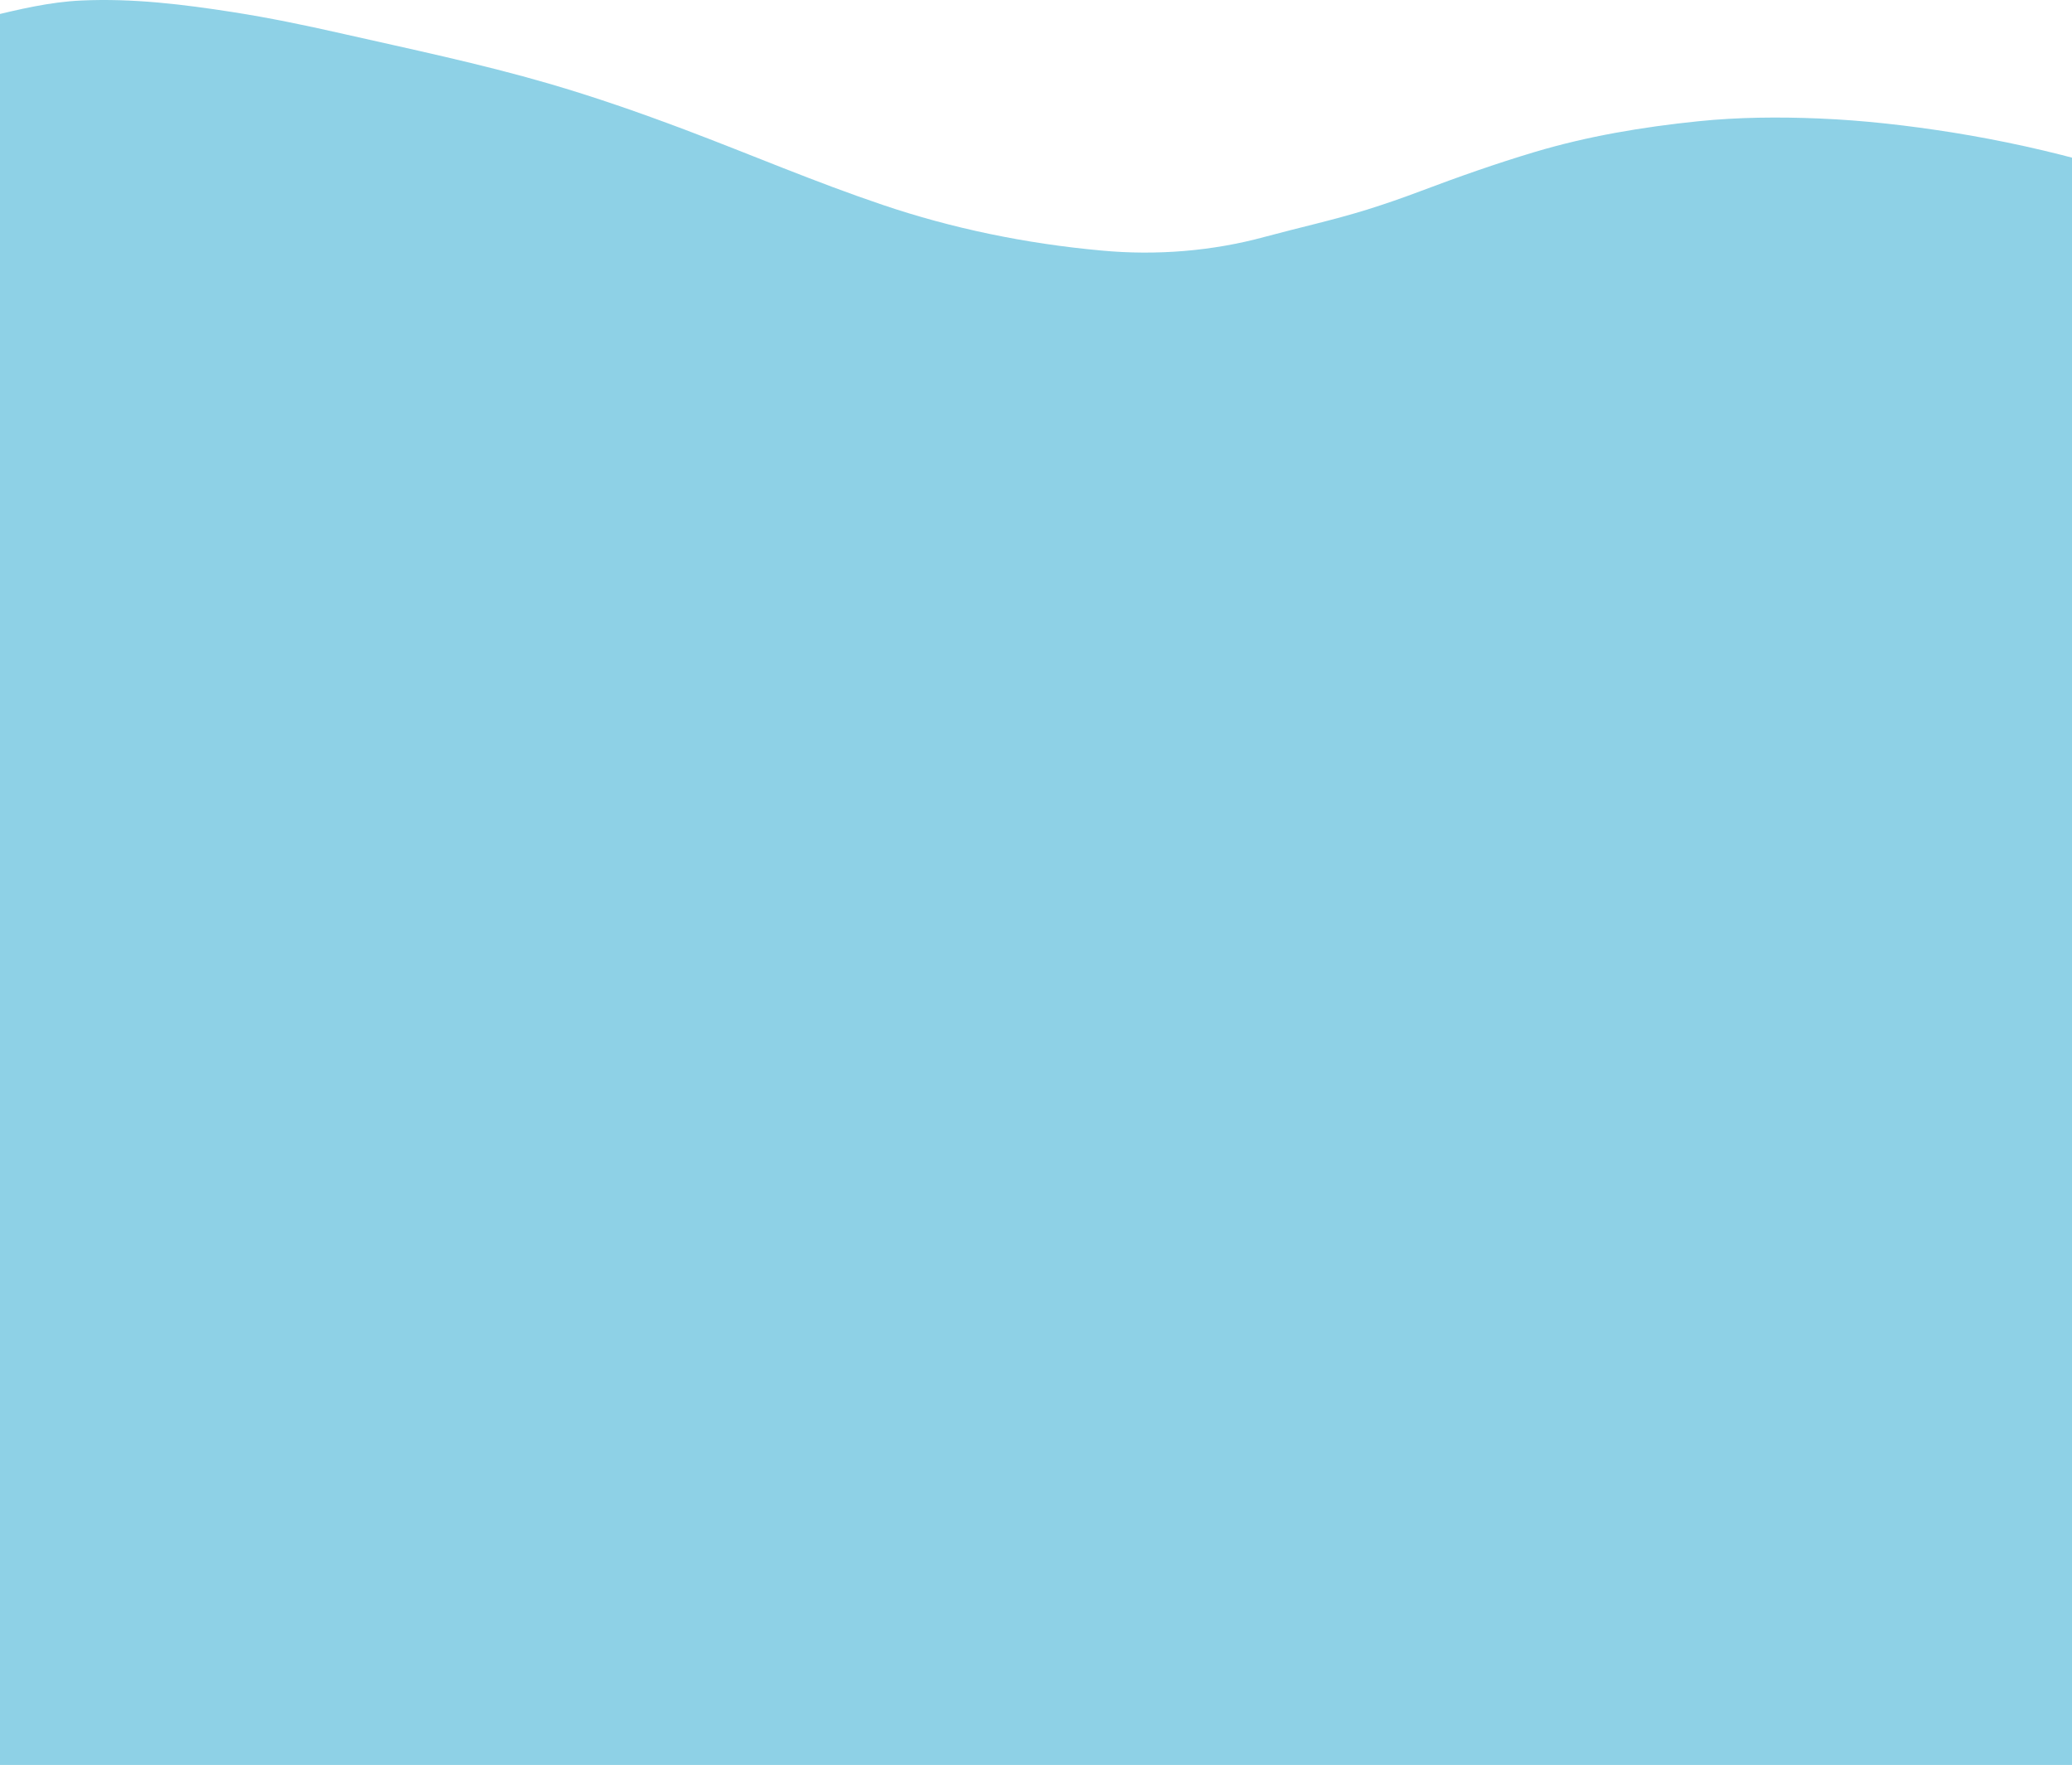<svg width="1920" height="1635" viewBox="0 0 1920 1635" fill="none" xmlns="http://www.w3.org/2000/svg">
<path d="M-17.828 1635H1943V152.318C1899.48 139.916 1854.6 129.999 1808.8 122.663C1768.2 116.259 1727.2 111.477 1685.74 109.769C1648.41 108.232 1610.93 108.509 1573.68 112.326C1521.58 117.671 1470.79 126.271 1422.24 140.779C1386.2 151.545 1351.27 163.877 1316.79 176.886C1300.32 183.1 1283.57 188.96 1266.45 194.295C1235.6 203.84 1203.41 210.951 1171.97 219.426C1123.84 232.561 1071.74 236.915 1020.55 232.082C950.207 225.71 881.791 211.436 817.934 189.809C754.991 168.563 695.454 143.041 634.01 119.876C592.893 104.414 551.231 89.849 508.111 77.307C445.087 58.991 379.869 45.362 315.114 30.711C282.417 23.314 249.406 16.461 215.837 11.23C169.61 4.034 123.125 -1.722 75.346 0.473C45.374 1.857 17.485 8.787 -10.566 15.401C-12.732 15.805 -14.632 16.719 -15.948 17.99C-17.263 19.261 -17.913 20.811 -17.787 22.378C-17.787 25.48 -17.923 28.573 -17.923 31.675C-17.923 614.334 -17.923 1042.33 -17.923 1624.99C-17.923 1628.33 -17.855 1631.64 -17.828 1635Z" fill="#44B3D6" fill-opacity="0.6"/>
</svg>
